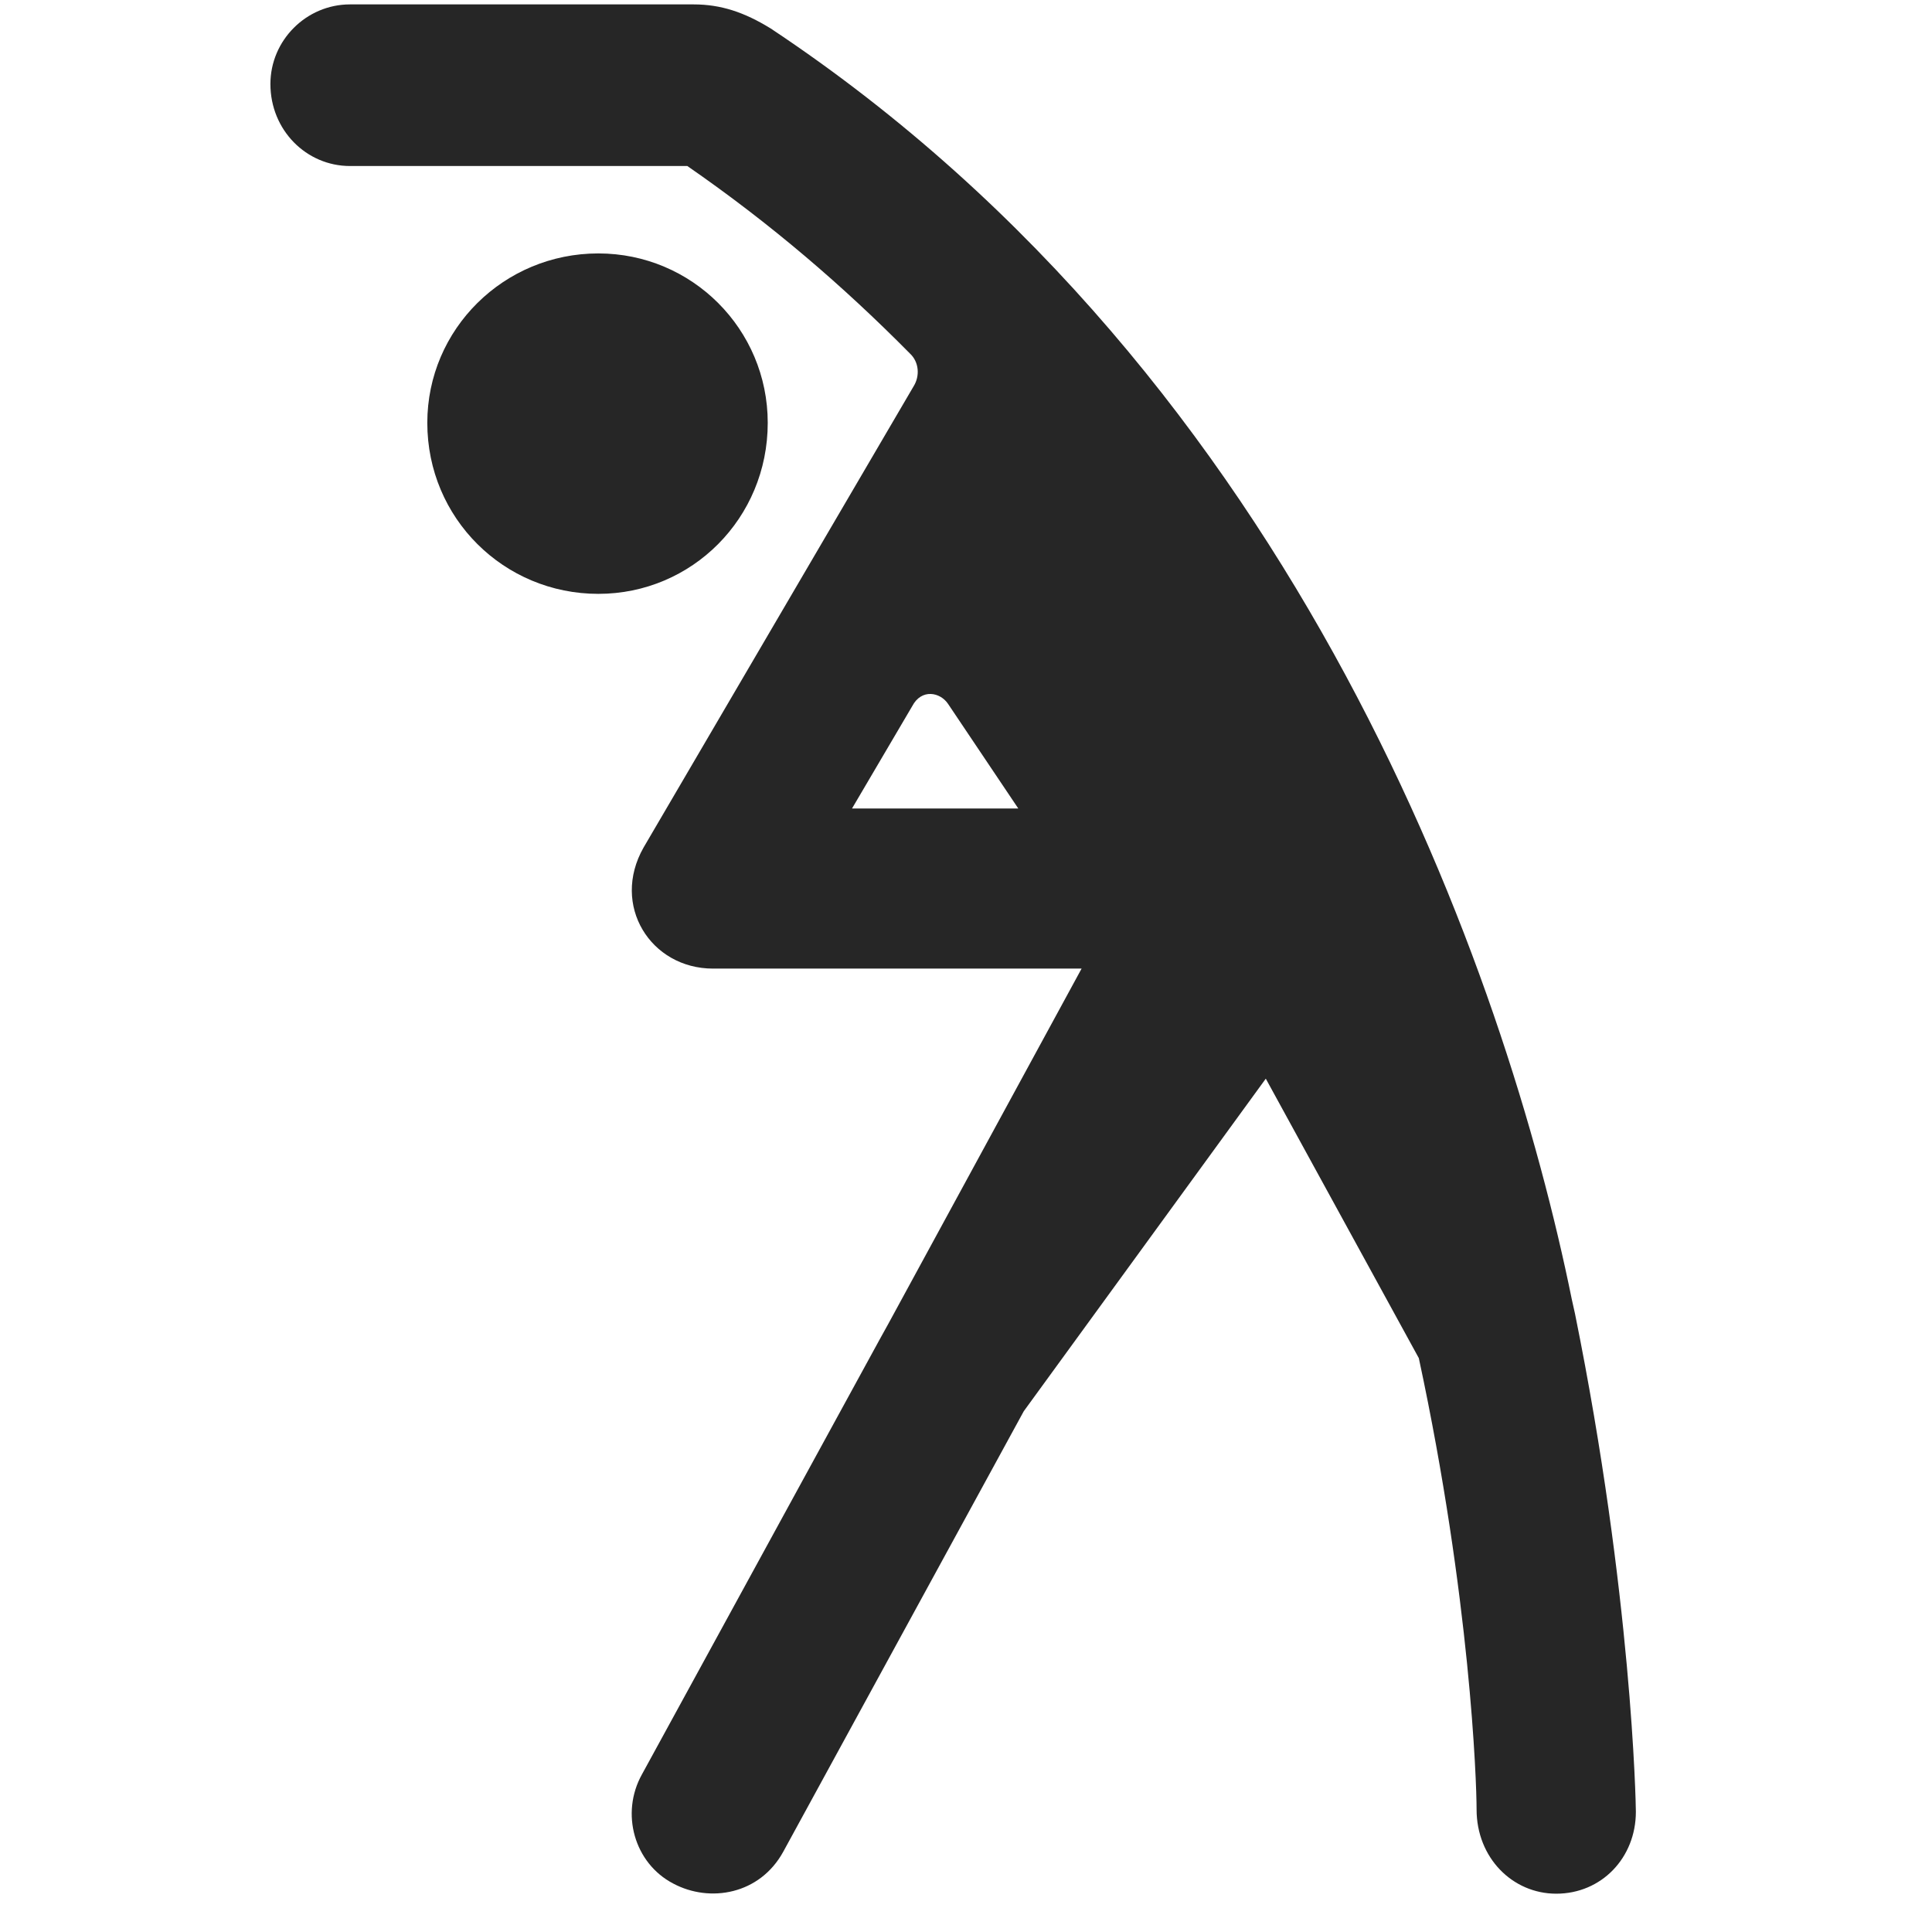 <svg width="29" height="29" viewBox="0 0 29 29" fill="currentColor" xmlns="http://www.w3.org/2000/svg">
<g clip-path="url(#clip0_2207_33370)">
<path d="M8.981 8.914C10.387 8.914 11.524 7.777 11.524 6.347C11.524 4.941 10.387 3.804 8.981 3.804C7.563 3.804 6.414 4.941 6.414 6.347C6.414 7.777 7.563 8.914 8.981 8.914ZM15.367 21.183L19 16.191L21.297 20.386C22.07 23.984 22.164 26.738 22.164 27.16C22.164 27.886 22.703 28.425 23.36 28.425C24.039 28.425 24.555 27.886 24.555 27.195C24.555 27.078 24.496 23.937 23.641 19.718L23.594 19.507C22.61 14.668 19.528 5.714 11.571 0.429C11.172 0.183 10.821 0.066 10.41 0.066H5.254C4.598 0.066 4.059 0.605 4.059 1.261C4.059 1.953 4.598 2.492 5.254 2.492H10.317C11.571 3.359 12.66 4.296 13.656 5.304C13.797 5.433 13.809 5.644 13.715 5.796L9.66 12.722C9.168 13.589 9.766 14.539 10.703 14.539H16.235L13.328 19.882L13.211 20.093L9.637 26.632C9.309 27.218 9.52 27.968 10.106 28.273C10.656 28.566 11.406 28.437 11.758 27.793L15.367 21.183ZM12.789 12.136L13.692 10.601C13.832 10.332 14.114 10.39 14.231 10.566L15.285 12.136H12.789Z" fill="currentColor" fill-opacity="0.85"/>
</g>
<defs>
<clipPath id="clip0_2207_33370">
<rect width="20.496" height="28.512" fill="currentColor" transform="translate(4.059 0.066)"/>
</clipPath>
</defs>
</svg>
